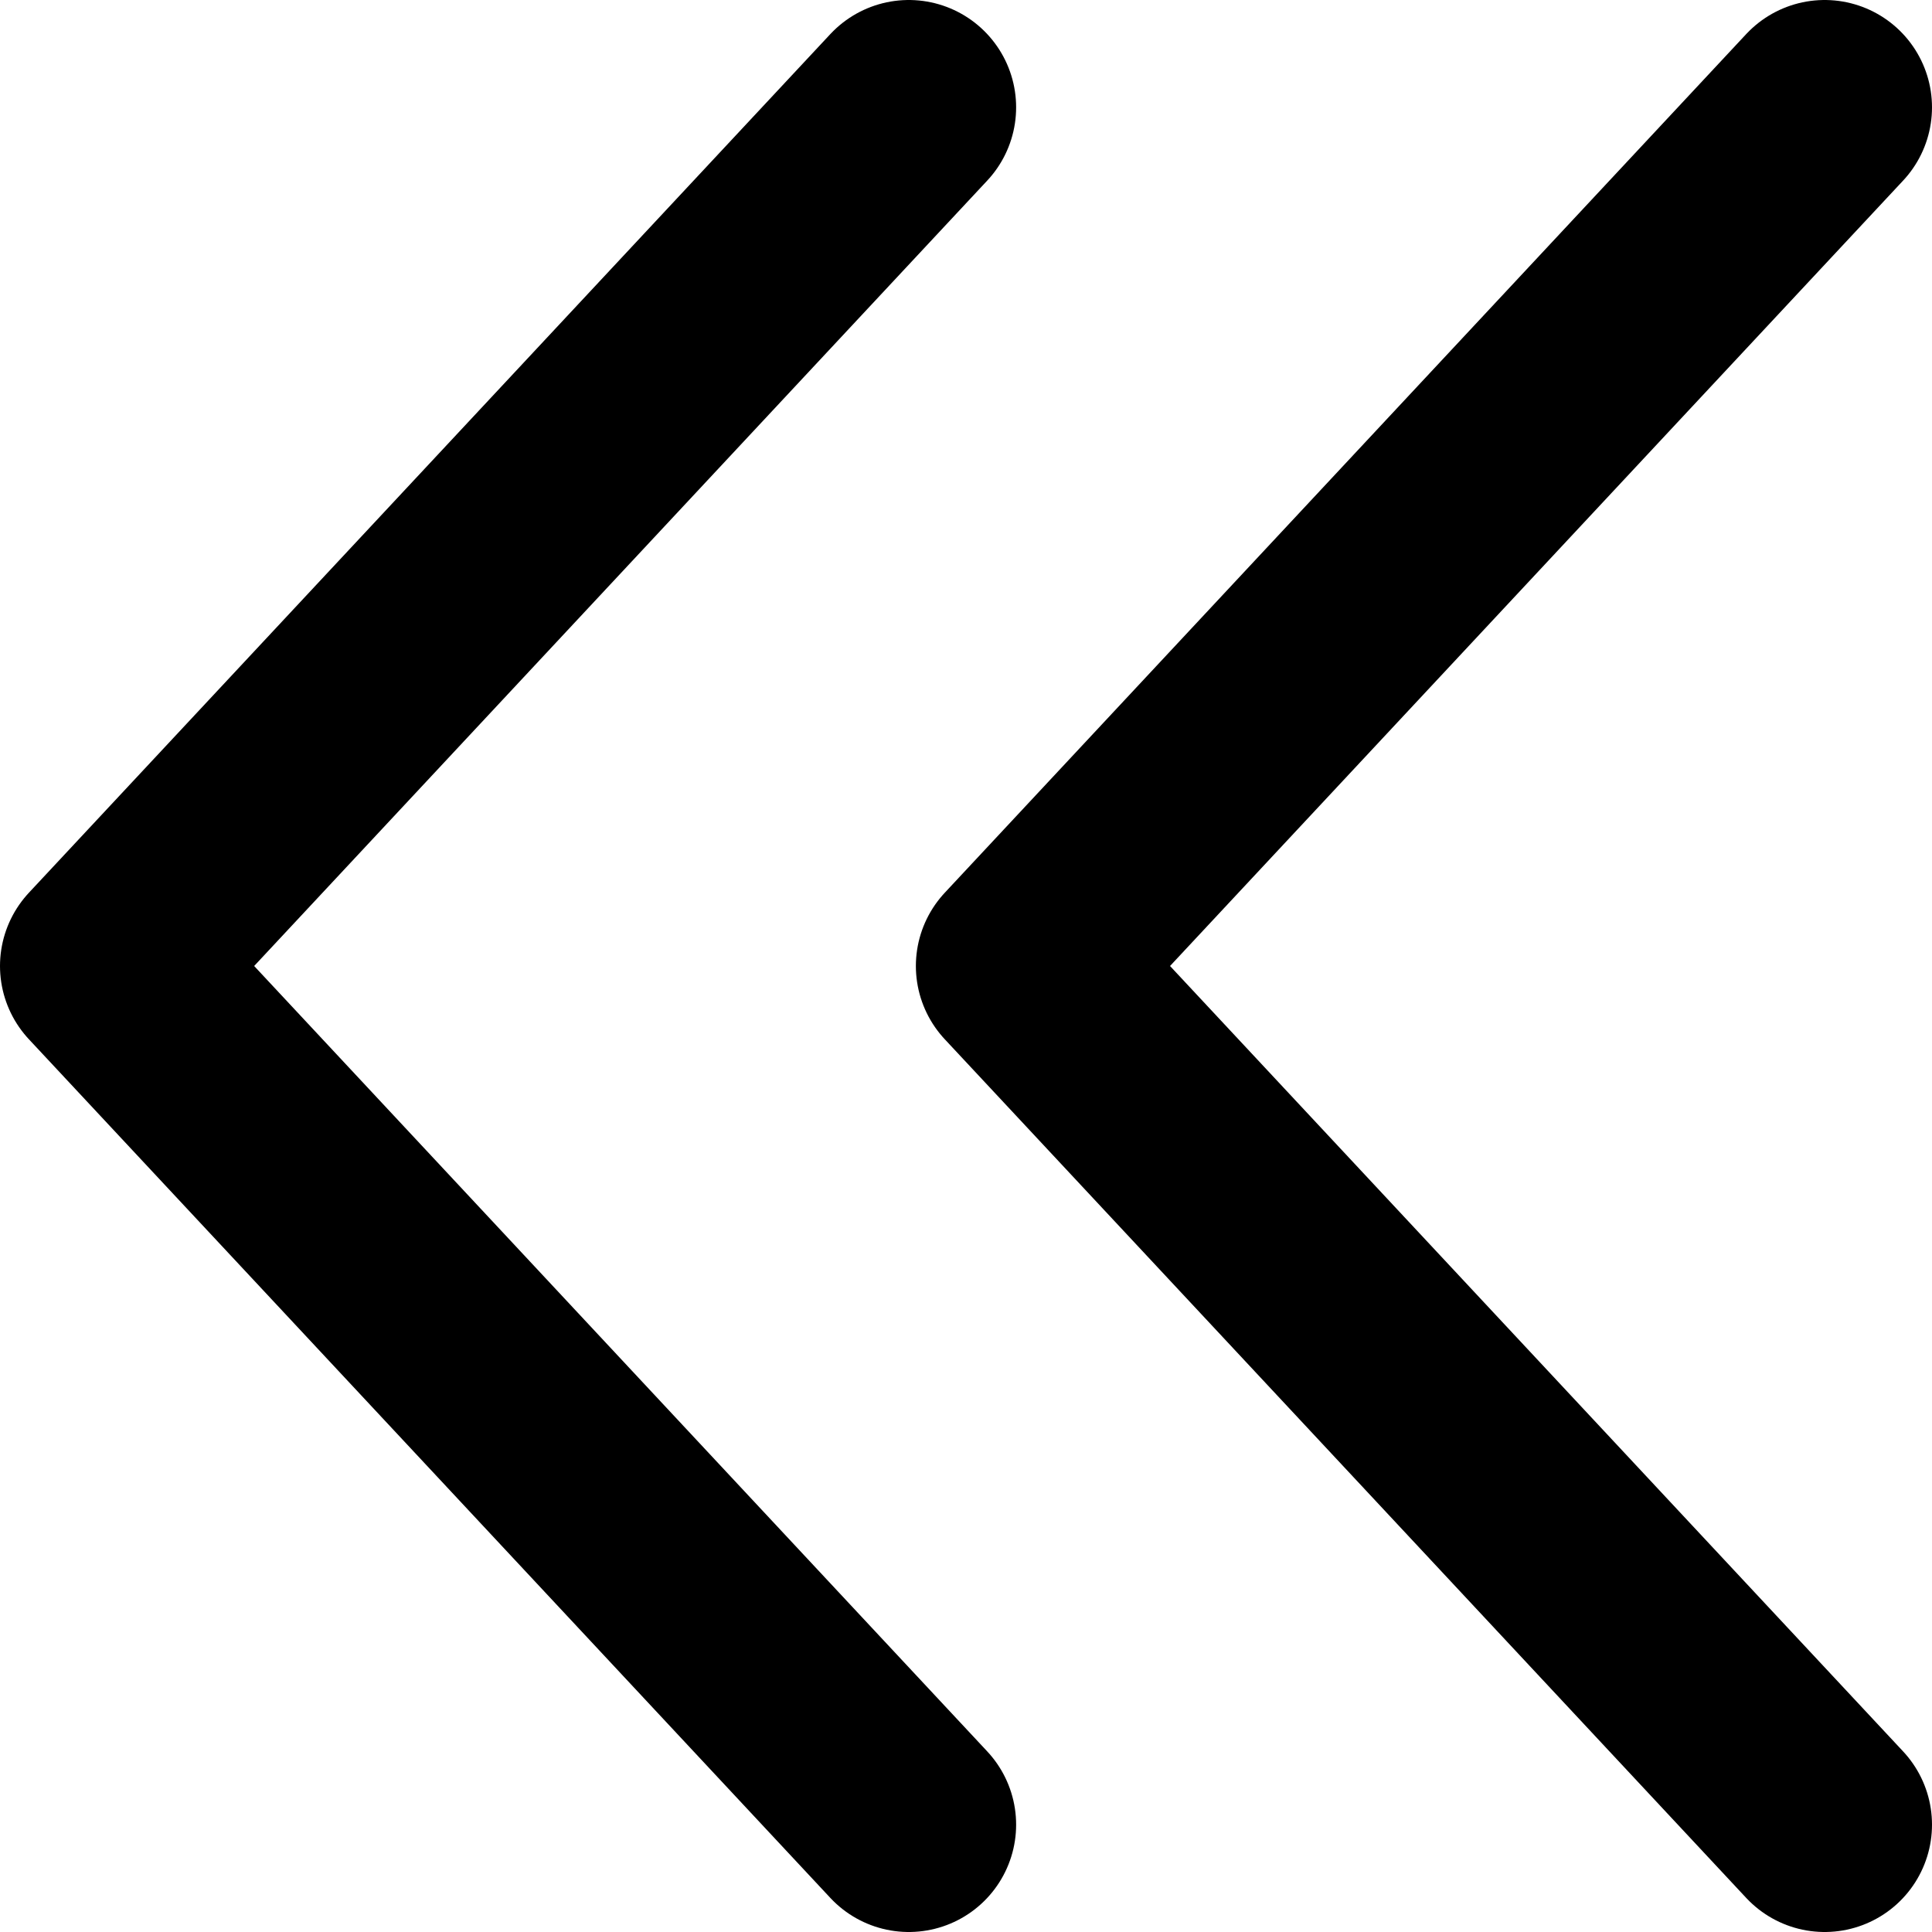 <svg width="18" height="18" viewBox="0 0 18 18" fill="none" xmlns="http://www.w3.org/2000/svg">
<path d="M8.467 17L1 9L8.467 1M17 17L9.533 9L17 1" stroke="black" stroke-width="2" stroke-linecap="round" stroke-linejoin="round"/>
</svg>
